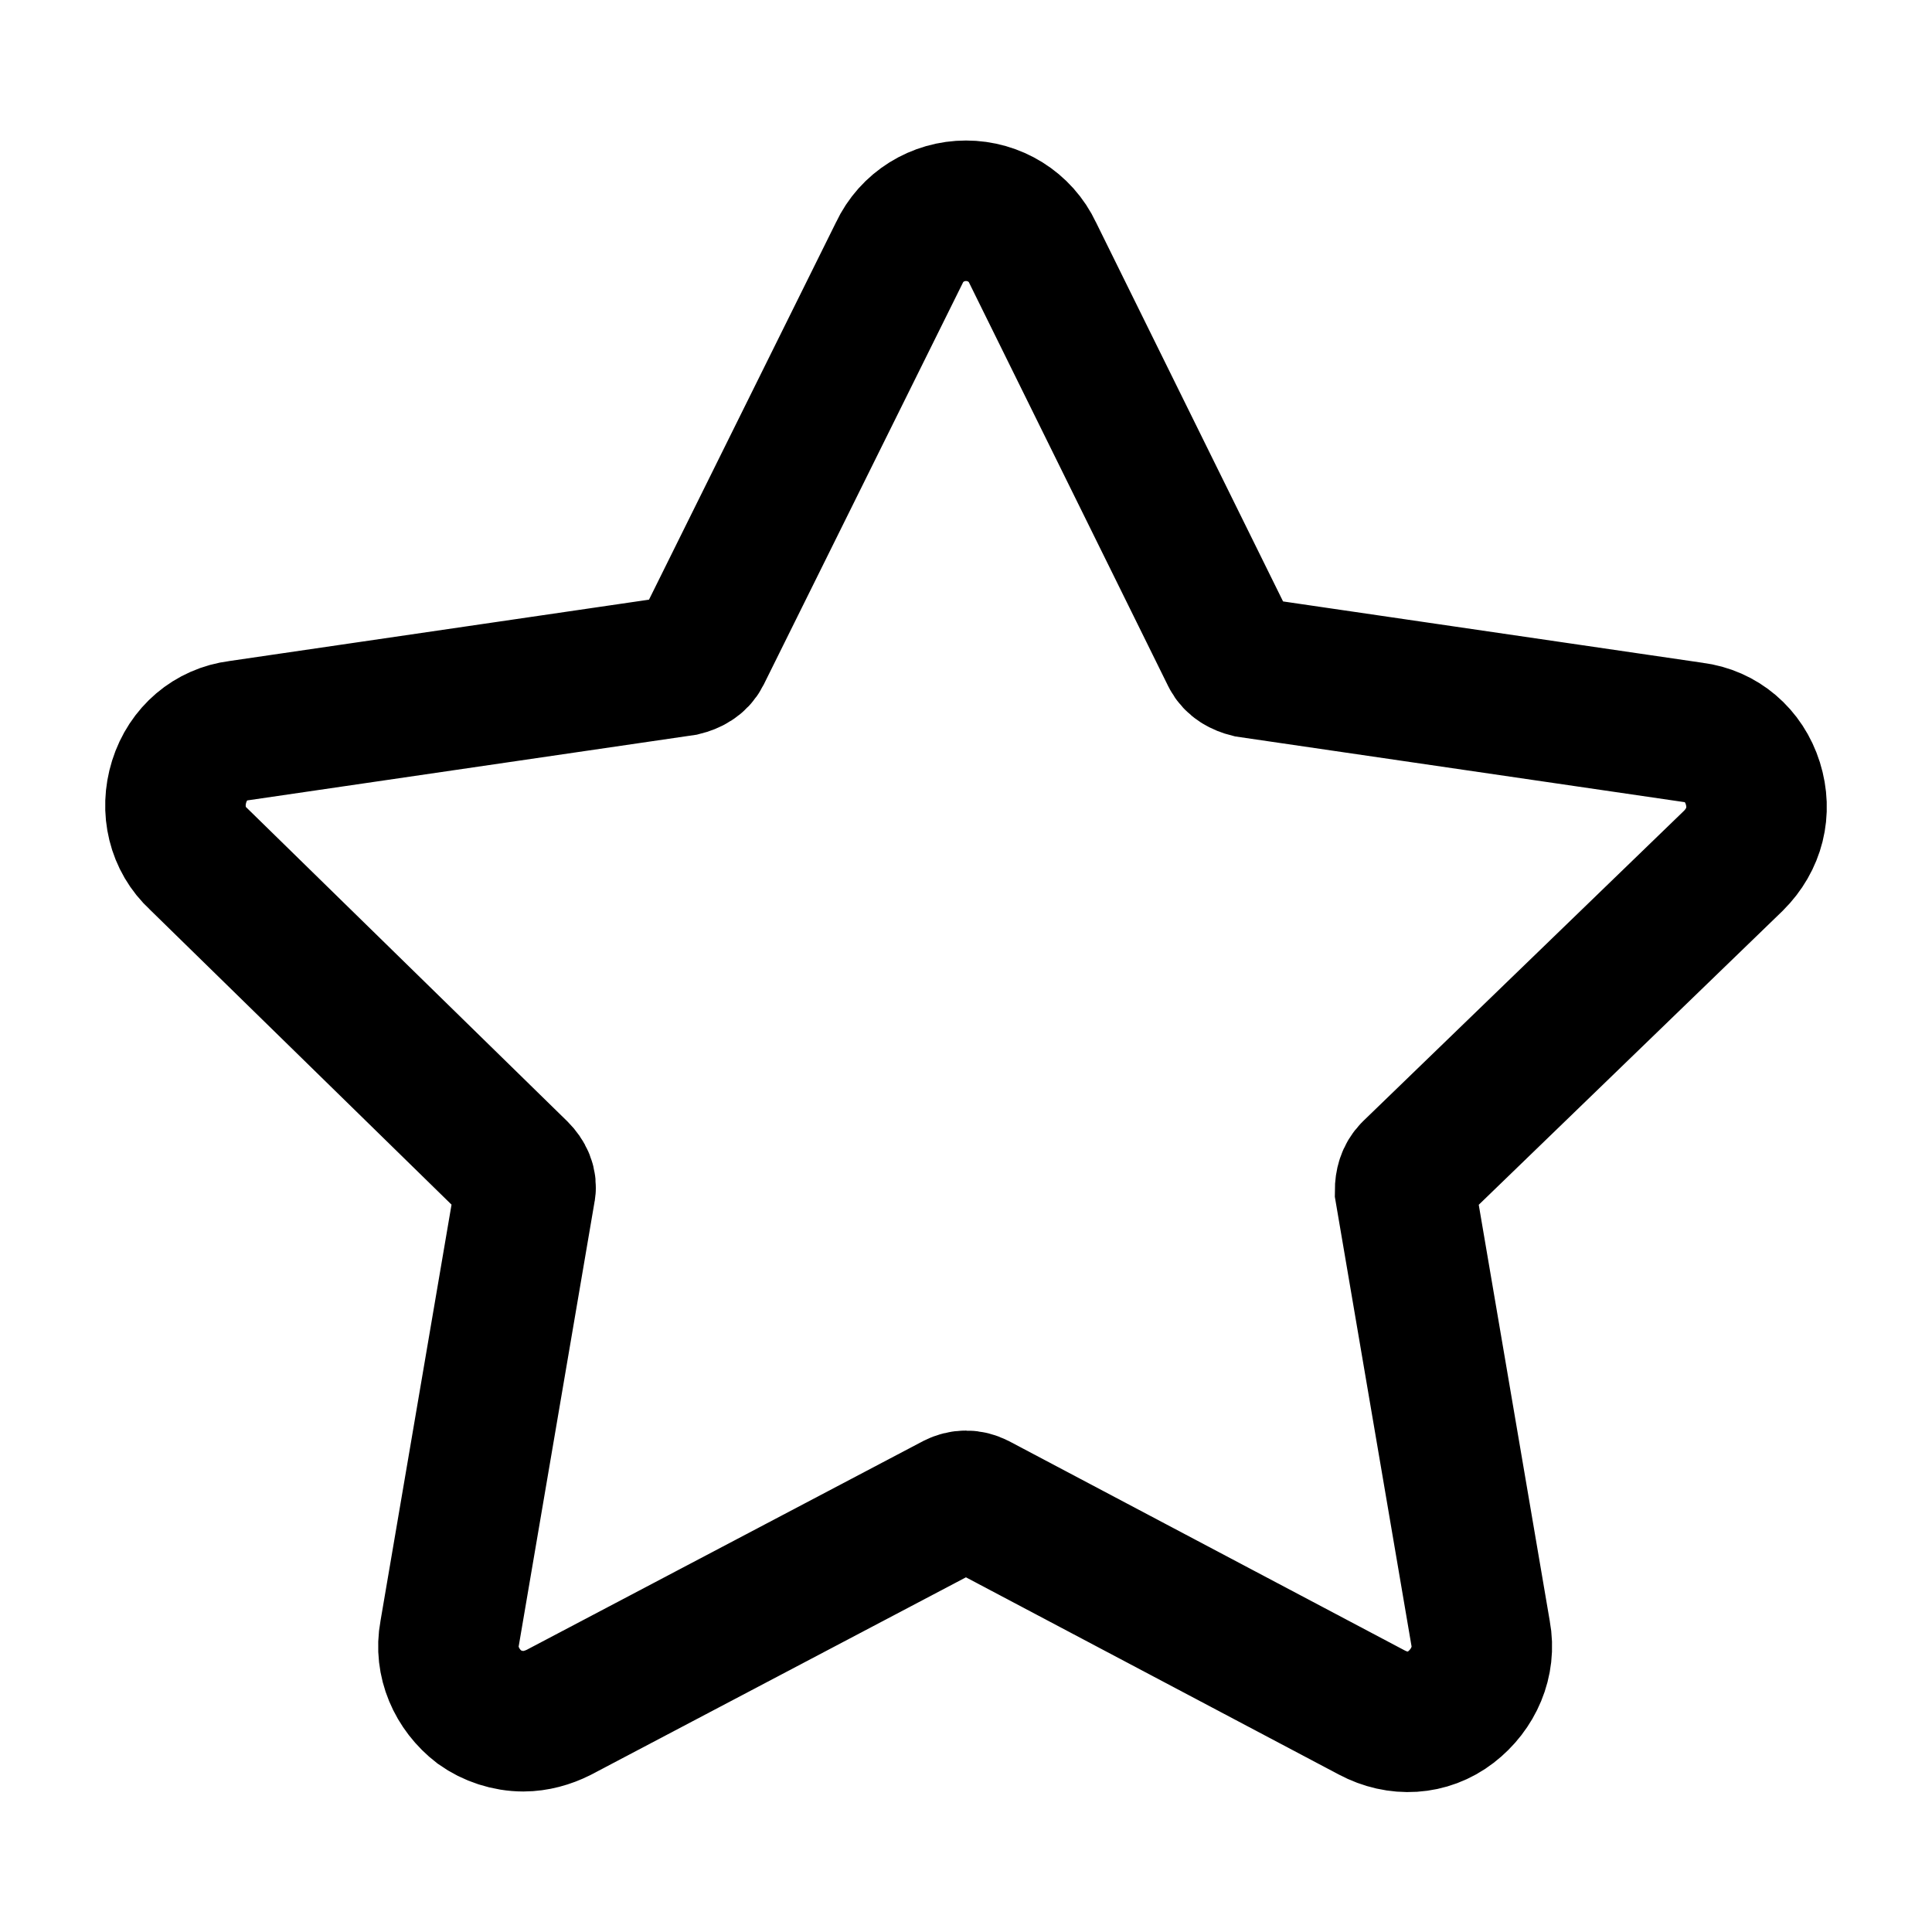 <svg xmlns="http://www.w3.org/2000/svg" xmlns:xlink="http://www.w3.org/1999/xlink" version="1.1" width="100" height="100" viewBox="0 0 55 55">
<path d="M14.9 49C14.45 49 14 48.85 13.65 48.6 13 48.1 12.65 47.3 12.8 46.5L14.95 33.9C15 33.7 14.9 33.5 14.75 33.35L5.65 24.45C5.05 23.9 4.85 23.05 5.1 22.25 5.35 21.45 6 20.9 6.8 20.8L19.45 18.95C19.65 18.9 19.85 18.8 19.95 18.6L25.6 7.2C25.95 6.45 26.7 6 27.5 6S29.05 6.45 29.4 7.2L35.05 18.65C35.15 18.85 35.35 18.95 35.55 19L48.2 20.85C49 20.95 49.65 21.5 49.9 22.3S49.95 23.9 49.35 24.5L40.2 33.35C40.05 33.5 40 33.7 40 33.9L42.15 46.5C42.3 47.3 41.95 48.1 41.3 48.6 40.65 49.1 39.8 49.15 39.05 48.75L27.8 42.8C27.6 42.7 27.4 42.7 27.2 42.8L15.9 48.75C15.6 48.9 15.25 49 14.9 49Z" style="stroke: rgb(0,0,0); stroke-width: 4; stroke-dasharray: none; stroke-linecap: butt; stroke-linejoin: miter; stroke-miterlimit: 10; fill: none; fill-rule: nonzero; opacity: 1;" stroke-linecap="round"/>
</svg>